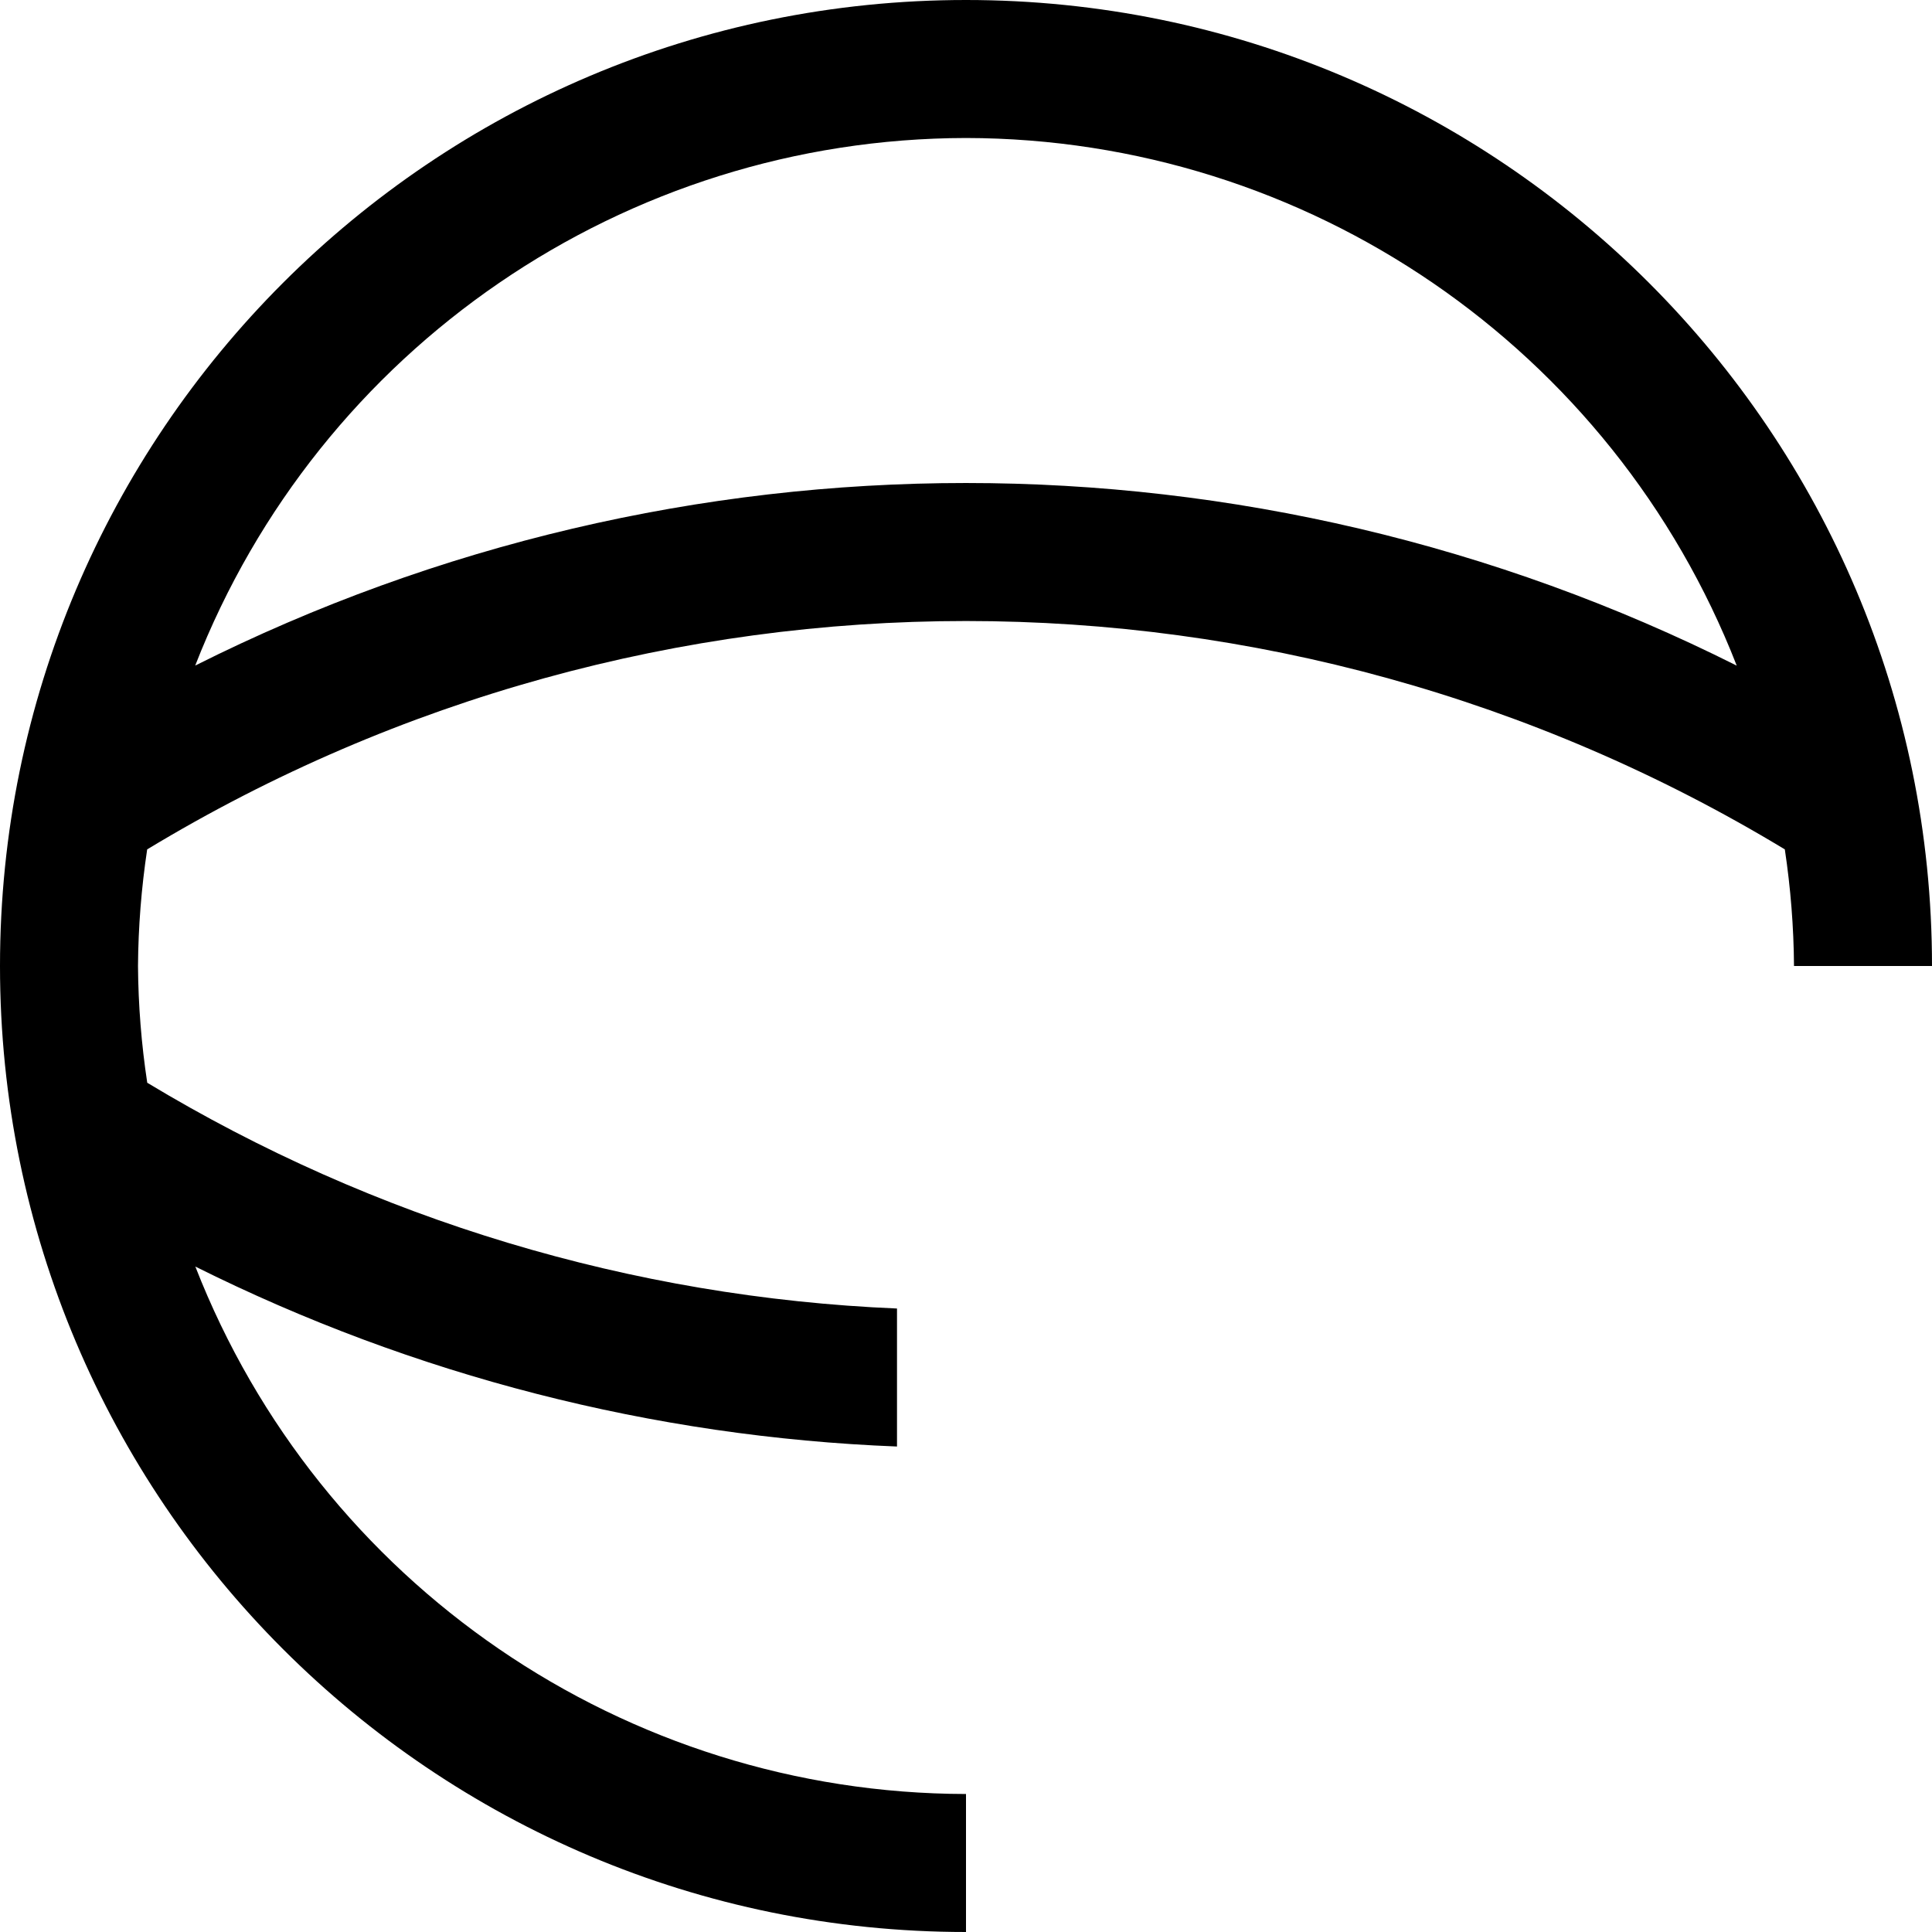 ﻿<?xml version="1.0" encoding="utf-8"?>
<svg version="1.1" xmlns:xlink="http://www.w3.org/1999/xlink" width="28px" height="28px" xmlns="http://www.w3.org/2000/svg">
  <defs>
    <pattern id="BGPattern" patternUnits="userSpaceOnUse" alignment="0 0" imageRepeat="None" />
    <mask fill="white" id="Clip4606">
      <path d="M 14 26  C 9.059 25.992  4.627 22.959  2.831 18.356  C 5.997 19.936  9.464 20.826  13 20.964  L 13 18.964  C 9.161 18.803  5.424 17.677  2.134 15.692  C 2.049 15.132  2.004 14.566  2 14  C 2.004 13.434  2.049 12.869  2.133 12.31  C 9.429 7.897  18.571 7.897  25.867 12.31  C 25.951 12.869  25.996 13.434  26 14  L 28 14  C 28 6.268  21.732 0  14 0  C 6.268 0  0 6.268  0 14  C 0 21.732  6.268 28  14 28  L 14 26  Z M 2.829 9.646  C 4.625 5.042  9.058 2.008  14 2  C 18.942 2.008  23.374 5.042  25.17 9.647  C 18.141 6.118  9.858 6.118  2.829 9.646  Z " fill-rule="evenodd" />
    </mask>
  </defs>
  <g transform="matrix(1 0 0 1 -2 -2 )">
    <path d="M 14 26  C 9.059 25.992  4.627 22.959  2.831 18.356  C 5.997 19.936  9.464 20.826  13 20.964  L 13 18.964  C 9.161 18.803  5.424 17.677  2.134 15.692  C 2.049 15.132  2.004 14.566  2 14  C 2.004 13.434  2.049 12.869  2.133 12.31  C 9.429 7.897  18.571 7.897  25.867 12.31  C 25.951 12.869  25.996 13.434  26 14  L 28 14  C 28 6.268  21.732 0  14 0  C 6.268 0  0 6.268  0 14  C 0 21.732  6.268 28  14 28  L 14 26  Z M 2.829 9.646  C 4.625 5.042  9.058 2.008  14 2  C 18.942 2.008  23.374 5.042  25.17 9.647  C 18.141 6.118  9.858 6.118  2.829 9.646  Z " fill-rule="nonzero" fill="rgba(0, 0, 0, 1)" stroke="none" transform="matrix(1 0 0 1 2 2 )" class="fill" />
    <path d="M 14 26  C 9.059 25.992  4.627 22.959  2.831 18.356  C 5.997 19.936  9.464 20.826  13 20.964  L 13 18.964  C 9.161 18.803  5.424 17.677  2.134 15.692  C 2.049 15.132  2.004 14.566  2 14  C 2.004 13.434  2.049 12.869  2.133 12.31  C 9.429 7.897  18.571 7.897  25.867 12.31  C 25.951 12.869  25.996 13.434  26 14  L 28 14  C 28 6.268  21.732 0  14 0  C 6.268 0  0 6.268  0 14  C 0 21.732  6.268 28  14 28  L 14 26  Z " stroke-width="0" stroke-dasharray="0" stroke="rgba(255, 255, 255, 0)" fill="none" transform="matrix(1 0 0 1 2 2 )" class="stroke" mask="url(#Clip4606)" />
    <path d="M 2.829 9.646  C 4.625 5.042  9.058 2.008  14 2  C 18.942 2.008  23.374 5.042  25.17 9.647  C 18.141 6.118  9.858 6.118  2.829 9.646  Z " stroke-width="0" stroke-dasharray="0" stroke="rgba(255, 255, 255, 0)" fill="none" transform="matrix(1 0 0 1 2 2 )" class="stroke" mask="url(#Clip4606)" />
  </g>
</svg>
